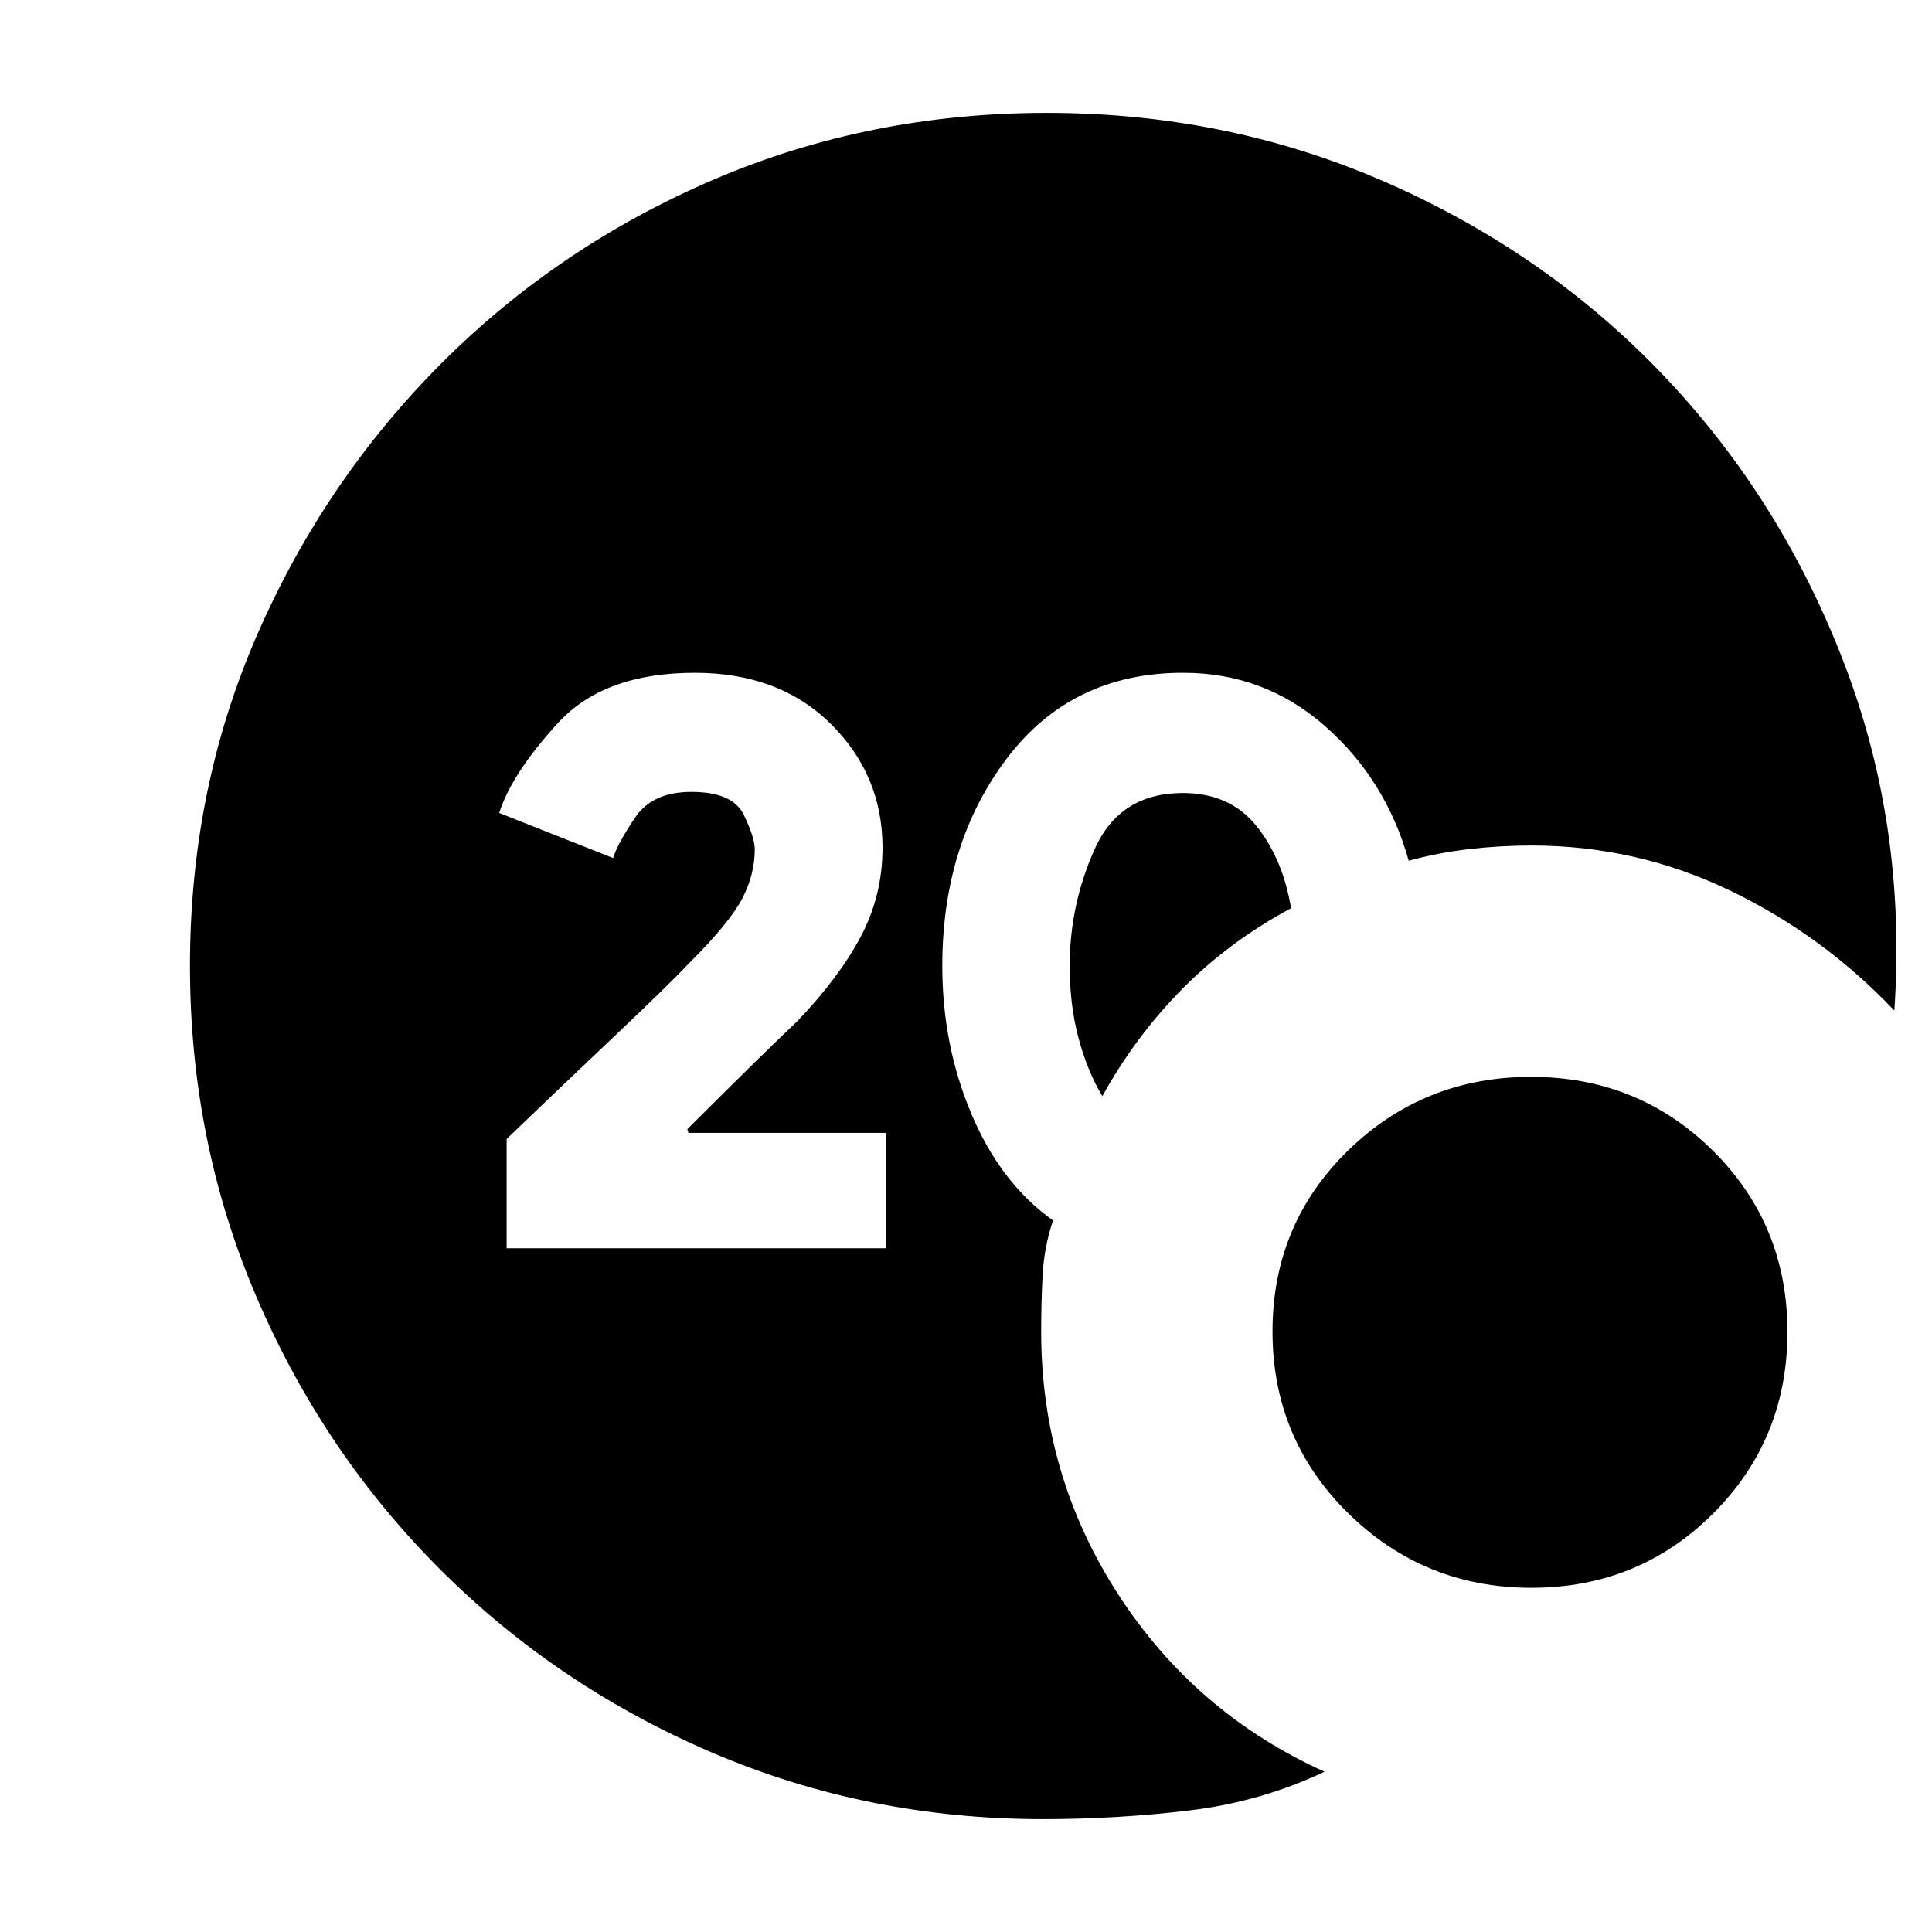 <svg xmlns="http://www.w3.org/2000/svg" height="20" viewBox="0 -960 960 960" width="20"><path d="M518.3-56.09q-87.25 0-164.42-33.04-77.16-33.04-135.28-91.16-58.12-58.12-91.17-135.29Q94.39-392.75 94.39-480q0-88.25 33.54-164.92 33.55-76.67 91.67-134.79 58.12-58.12 135.28-91.16 77.17-33.04 165.42-33.04 90.88 0 170.51 35.43 79.62 35.44 137.26 96.59 57.63 61.15 88.54 142.17 30.91 81.03 24.68 171.85-35.64-37.57-81.99-59.78-46.34-22.22-98.34-22.22-15.37 0-30.88 1.78-15.51 1.79-30.08 5.79-11.34-40.29-41.52-66.84-30.17-26.56-70.6-26.56-55.27 0-87.47 42.42-32.19 42.41-32.19 103.28 0 39.3 14.5 73.59 14.5 34.28 40.5 52.84-4.44 13.44-5.16 27.27-.71 13.83-.71 28.04 0 71.21 38.19 130.35 38.2 59.13 102.59 88.26-31.56 15-67.38 19.28-35.82 4.28-72.45 4.28Zm29.44-359.21q-7.61-12.87-11.91-29.2-4.31-16.33-4.31-35.5 0-30.54 12.49-58.25t43.73-27.71q23.35 0 36.5 16.29 13.15 16.28 17.28 40.96-30.74 16.49-54.04 40.08-23.31 23.59-39.74 53.33Zm213.22 244.26q-53.3 0-90.98-36.99-37.68-36.98-37.68-90.33t37.54-89.95q37.54-36.6 90.91-36.6 53.38 0 90.4 36.7t37.02 90.05q0 53.35-36.95 90.23-36.96 36.89-90.26 36.89Zm-509.22-168.7h188.65v-57.35h-98.3l-.57-1.82q14.52-14.52 29.26-29.05 14.74-14.52 25.44-24.65 20.9-21.91 31.6-42.2 10.7-20.29 10.7-43.97 0-36.09-25.69-61.5-25.7-25.42-67.53-25.42-45.21 0-68.1 25-22.9 25-29.16 44.66l56.61 22.39q2.13-6.96 10.77-19.91 8.63-12.96 28.05-12.96 20.57 0 26.07 11.32 5.5 11.33 5.5 17.2 0 12.43-6.15 24.34t-25.96 31.75q-11.33 11.89-37.1 36.27-25.77 24.38-54.09 51.58v54.32Z"/></svg>